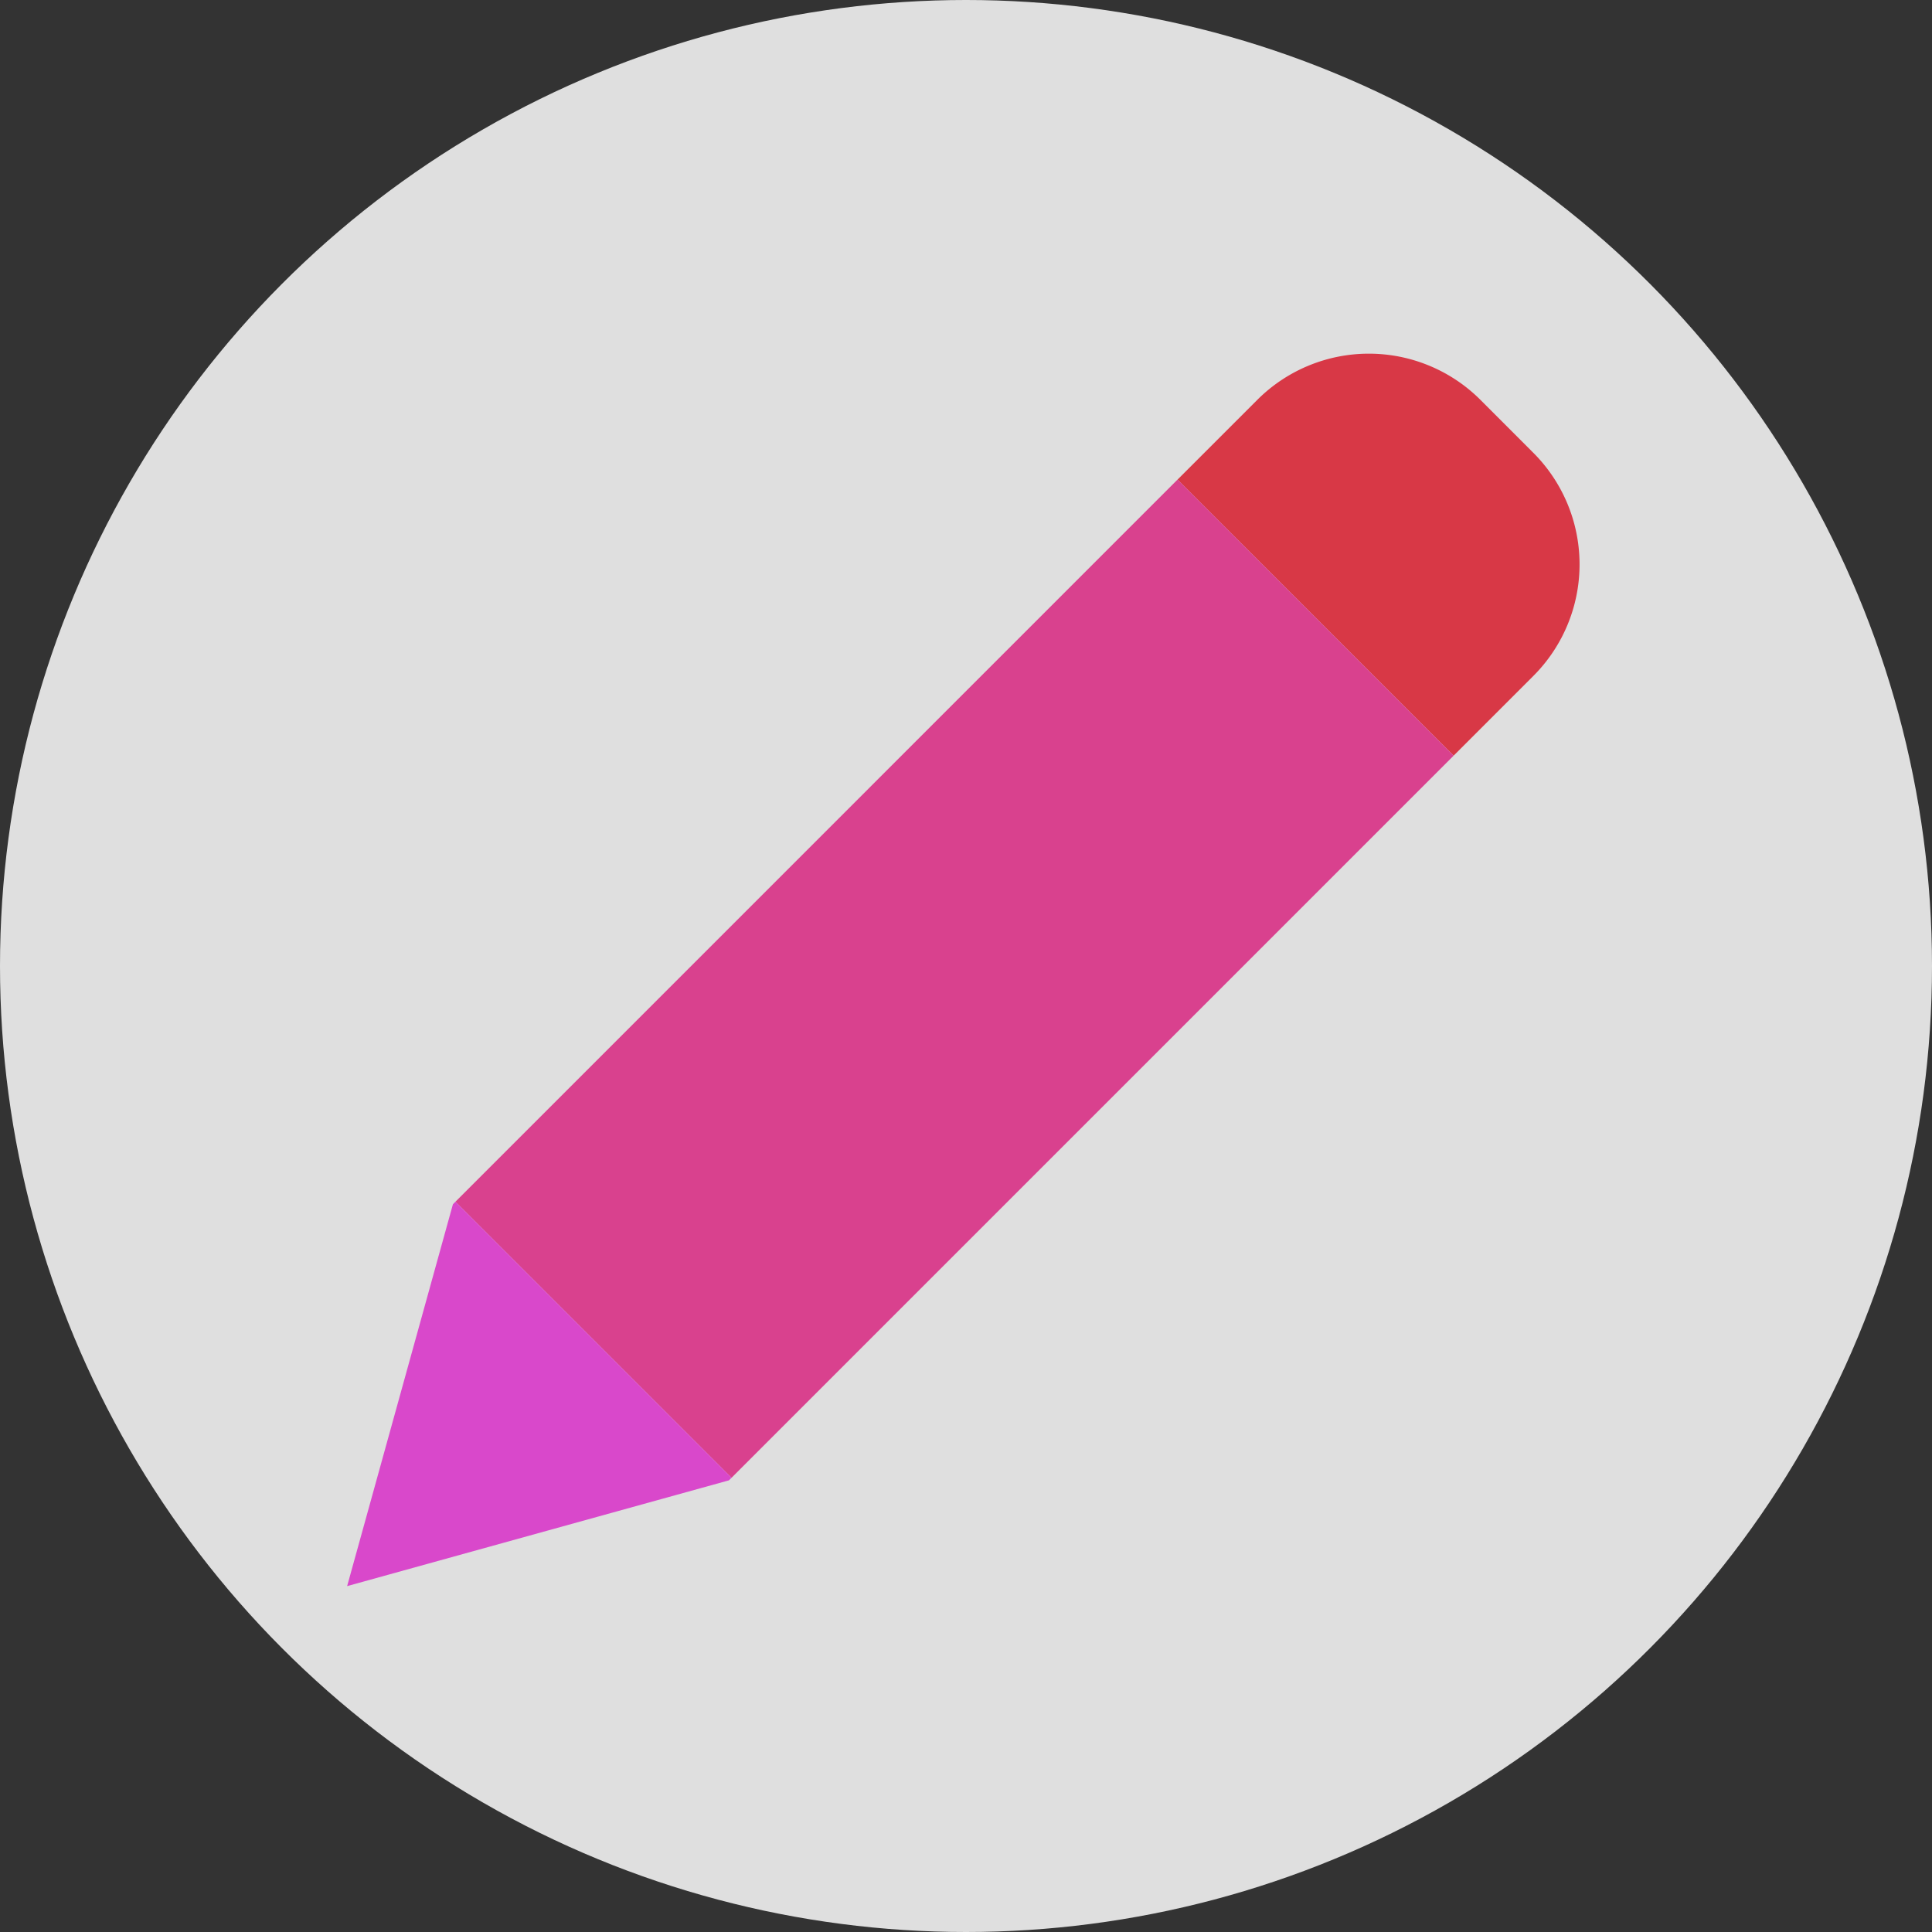 <svg xmlns="http://www.w3.org/2000/svg" width="295" height="295" viewBox="0 0 295 295">
  <rect x="0" y="0" width="295" height="295" fill="#333333" stroke="none"/>
  <g id="Group_2" data-name="Group 2" transform="translate(-3943 790)">
    <g id="Group_3" data-name="Group 3">
      <circle id="Ellipse_1" data-name="Ellipse 1" cx="147.5" cy="147.5" r="147.5" transform="translate(3943 -790)" fill="#fff" opacity="0.84"/>
      <g id="Group_1" data-name="Group 1" transform="translate(-62.358 -50.355)">
        <path id="Path_5" data-name="Path 5" d="M356.707,15.413a24.088,24.088,0,0,1,0,34.07L344.536,61.654,302.383,19.5,314.554,7.33a24.1,24.1,0,0,1,34.078,0Zm0,0" transform="translate(3882.779 -685.917)" fill="#d83846"/>
        <path id="Path_6" data-name="Path 6" d="M294.636,70.356,184.381,180.617h-.005l-42.153-42.153L252.483,28.2Zm0,0" transform="translate(3932.679 -694.619)" fill="#d9418e"/>
        <path id="Path_7" data-name="Path 7" d="M134.735,188.363l42.153,42.153-.393.393-58.3,16.151,16.151-58.3Zm0,0" transform="translate(3940.167 -744.519)" fill="#d948cb"/>
      </g>
    </g>
  </g>
</svg>
